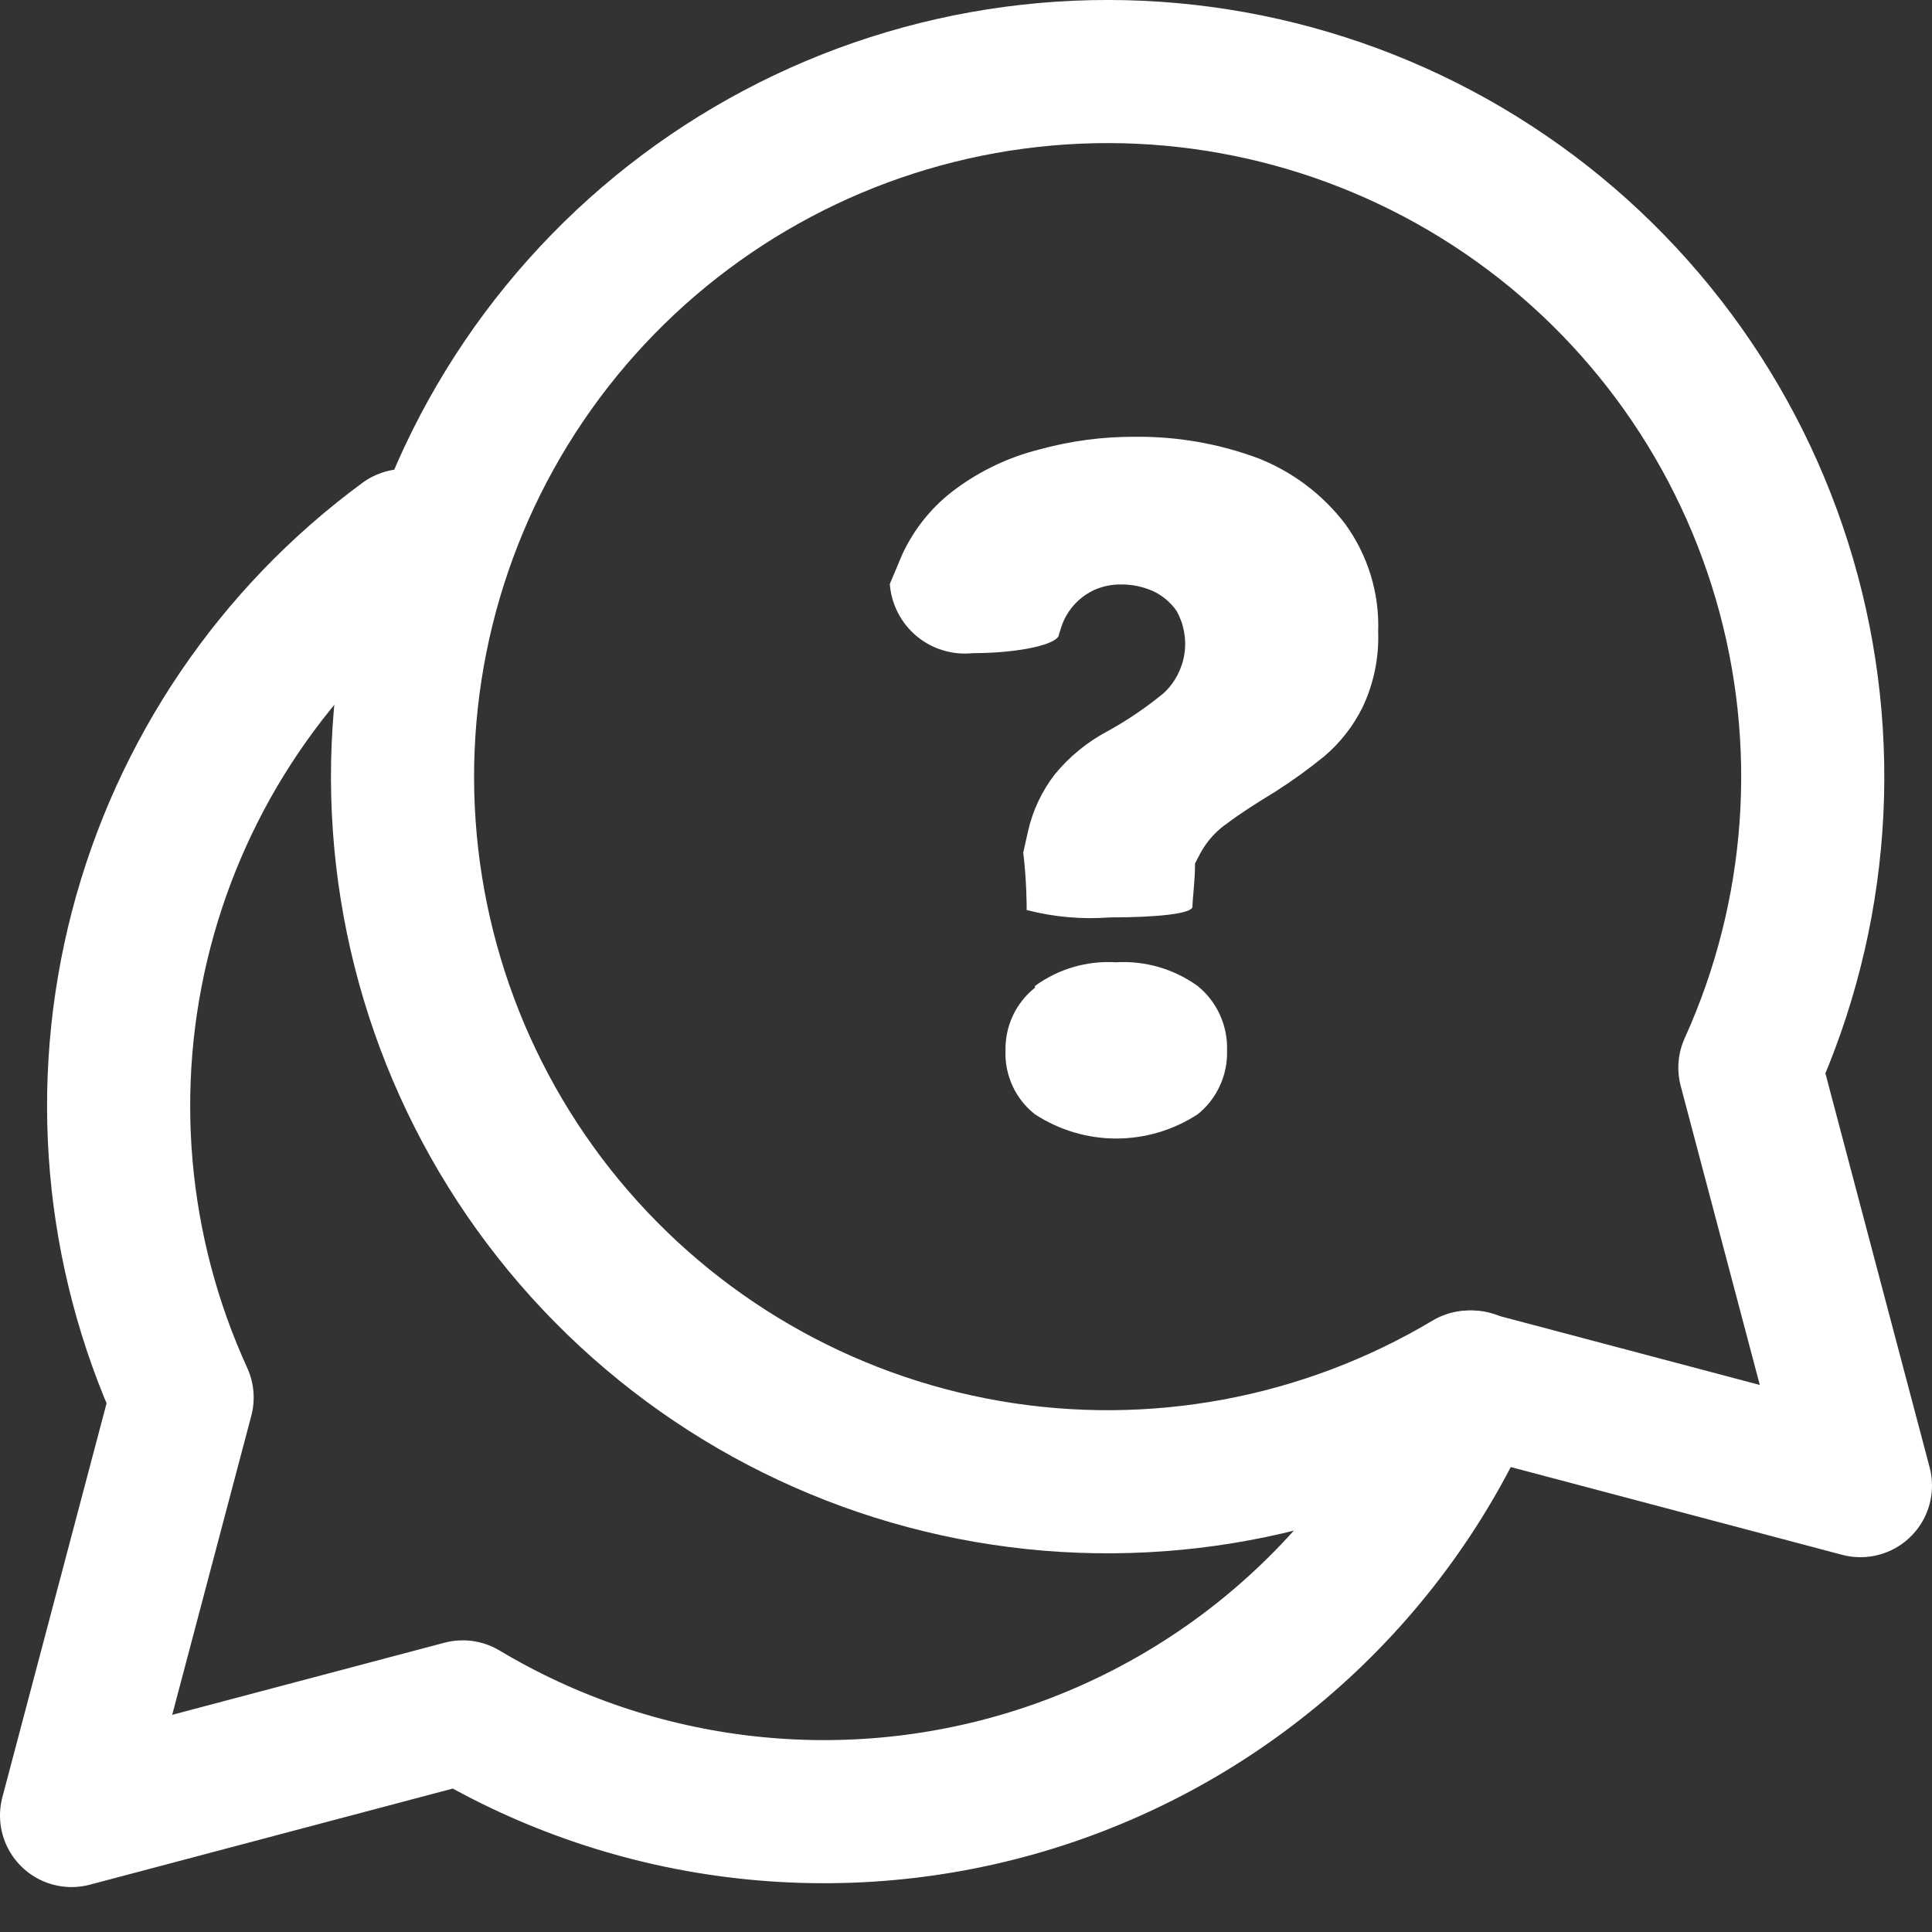 <svg width="27" height="27" viewBox="0 0 27 27" fill="none" xmlns="http://www.w3.org/2000/svg">
<rect x="0" y="0" width="27" height="27" fill="#333333" stroke="none"/>
<path d="M20.569 19.314C20.022 20.609 19.203 21.772 18.168 22.724C17.133 23.676 15.905 24.395 14.569 24.832C13.232 25.269 11.817 25.414 10.419 25.257C9.022 25.101 7.674 24.646 6.467 23.924L1 25.372L2.545 19.531C1.608 17.48 1.406 15.17 1.973 12.989C2.54 10.807 3.842 8.887 5.658 7.553" stroke="white" stroke-width="2" stroke-linecap="round" stroke-linejoin="round"/>
<path d="M26 20.762L24.455 14.921C25.427 12.775 25.599 10.353 24.938 8.092C24.278 5.831 22.83 3.881 20.856 2.596C18.882 1.311 16.513 0.775 14.178 1.086C11.844 1.397 9.698 2.534 8.129 4.291C6.56 6.048 5.673 8.309 5.627 10.664C5.582 13.018 6.381 15.312 7.881 17.128C9.381 18.944 11.481 20.163 13.802 20.564C16.123 20.965 18.511 20.521 20.533 19.314L26 20.762Z" stroke="white" stroke-width="2" stroke-linecap="round" stroke-linejoin="round"/>
<path d="M12.61 7.746C12.781 7.378 13.042 7.06 13.37 6.823C13.713 6.572 14.1 6.39 14.511 6.285C14.951 6.163 15.406 6.102 15.863 6.104C16.451 6.098 17.037 6.2 17.588 6.406C18.066 6.595 18.483 6.91 18.795 7.317C19.116 7.756 19.28 8.289 19.26 8.832C19.273 9.194 19.198 9.554 19.043 9.882C18.913 10.146 18.73 10.38 18.506 10.57C18.29 10.746 18.064 10.909 17.83 11.059C17.552 11.228 17.329 11.372 17.16 11.499C17.002 11.606 16.872 11.749 16.78 11.915L16.701 12.066C16.701 12.308 16.665 12.567 16.665 12.67C16.665 12.772 16.146 12.821 15.513 12.821C15.121 12.851 14.728 12.816 14.348 12.718C14.348 12.67 14.348 12.308 14.3 11.915L14.366 11.62C14.431 11.33 14.559 11.058 14.74 10.823C14.943 10.575 15.193 10.37 15.476 10.22C15.756 10.066 16.021 9.886 16.267 9.683C16.42 9.539 16.52 9.347 16.552 9.14C16.584 8.932 16.545 8.719 16.442 8.536C16.358 8.416 16.243 8.32 16.11 8.259C15.971 8.198 15.821 8.167 15.669 8.168C15.543 8.166 15.418 8.191 15.301 8.241C15.194 8.289 15.097 8.359 15.017 8.446C14.937 8.534 14.876 8.636 14.837 8.747L14.8 8.862C14.8 9.007 14.233 9.128 13.594 9.128C13.454 9.143 13.312 9.129 13.178 9.088C13.043 9.048 12.918 8.98 12.81 8.89C12.702 8.8 12.613 8.689 12.549 8.564C12.484 8.439 12.446 8.302 12.435 8.162L12.61 7.746ZM14.463 13.78C14.79 13.54 15.192 13.423 15.597 13.448C16.004 13.424 16.407 13.541 16.738 13.78C16.871 13.888 16.977 14.025 17.048 14.181C17.119 14.338 17.154 14.508 17.148 14.679C17.154 14.85 17.119 15.019 17.048 15.174C16.977 15.329 16.871 15.466 16.738 15.572C16.399 15.793 16.004 15.911 15.6 15.911C15.196 15.911 14.801 15.793 14.463 15.572C14.328 15.466 14.221 15.33 14.15 15.175C14.079 15.02 14.045 14.85 14.052 14.679C14.049 14.512 14.084 14.346 14.155 14.194C14.226 14.042 14.332 13.909 14.463 13.804V13.78Z" fill="white"/>
</svg>
